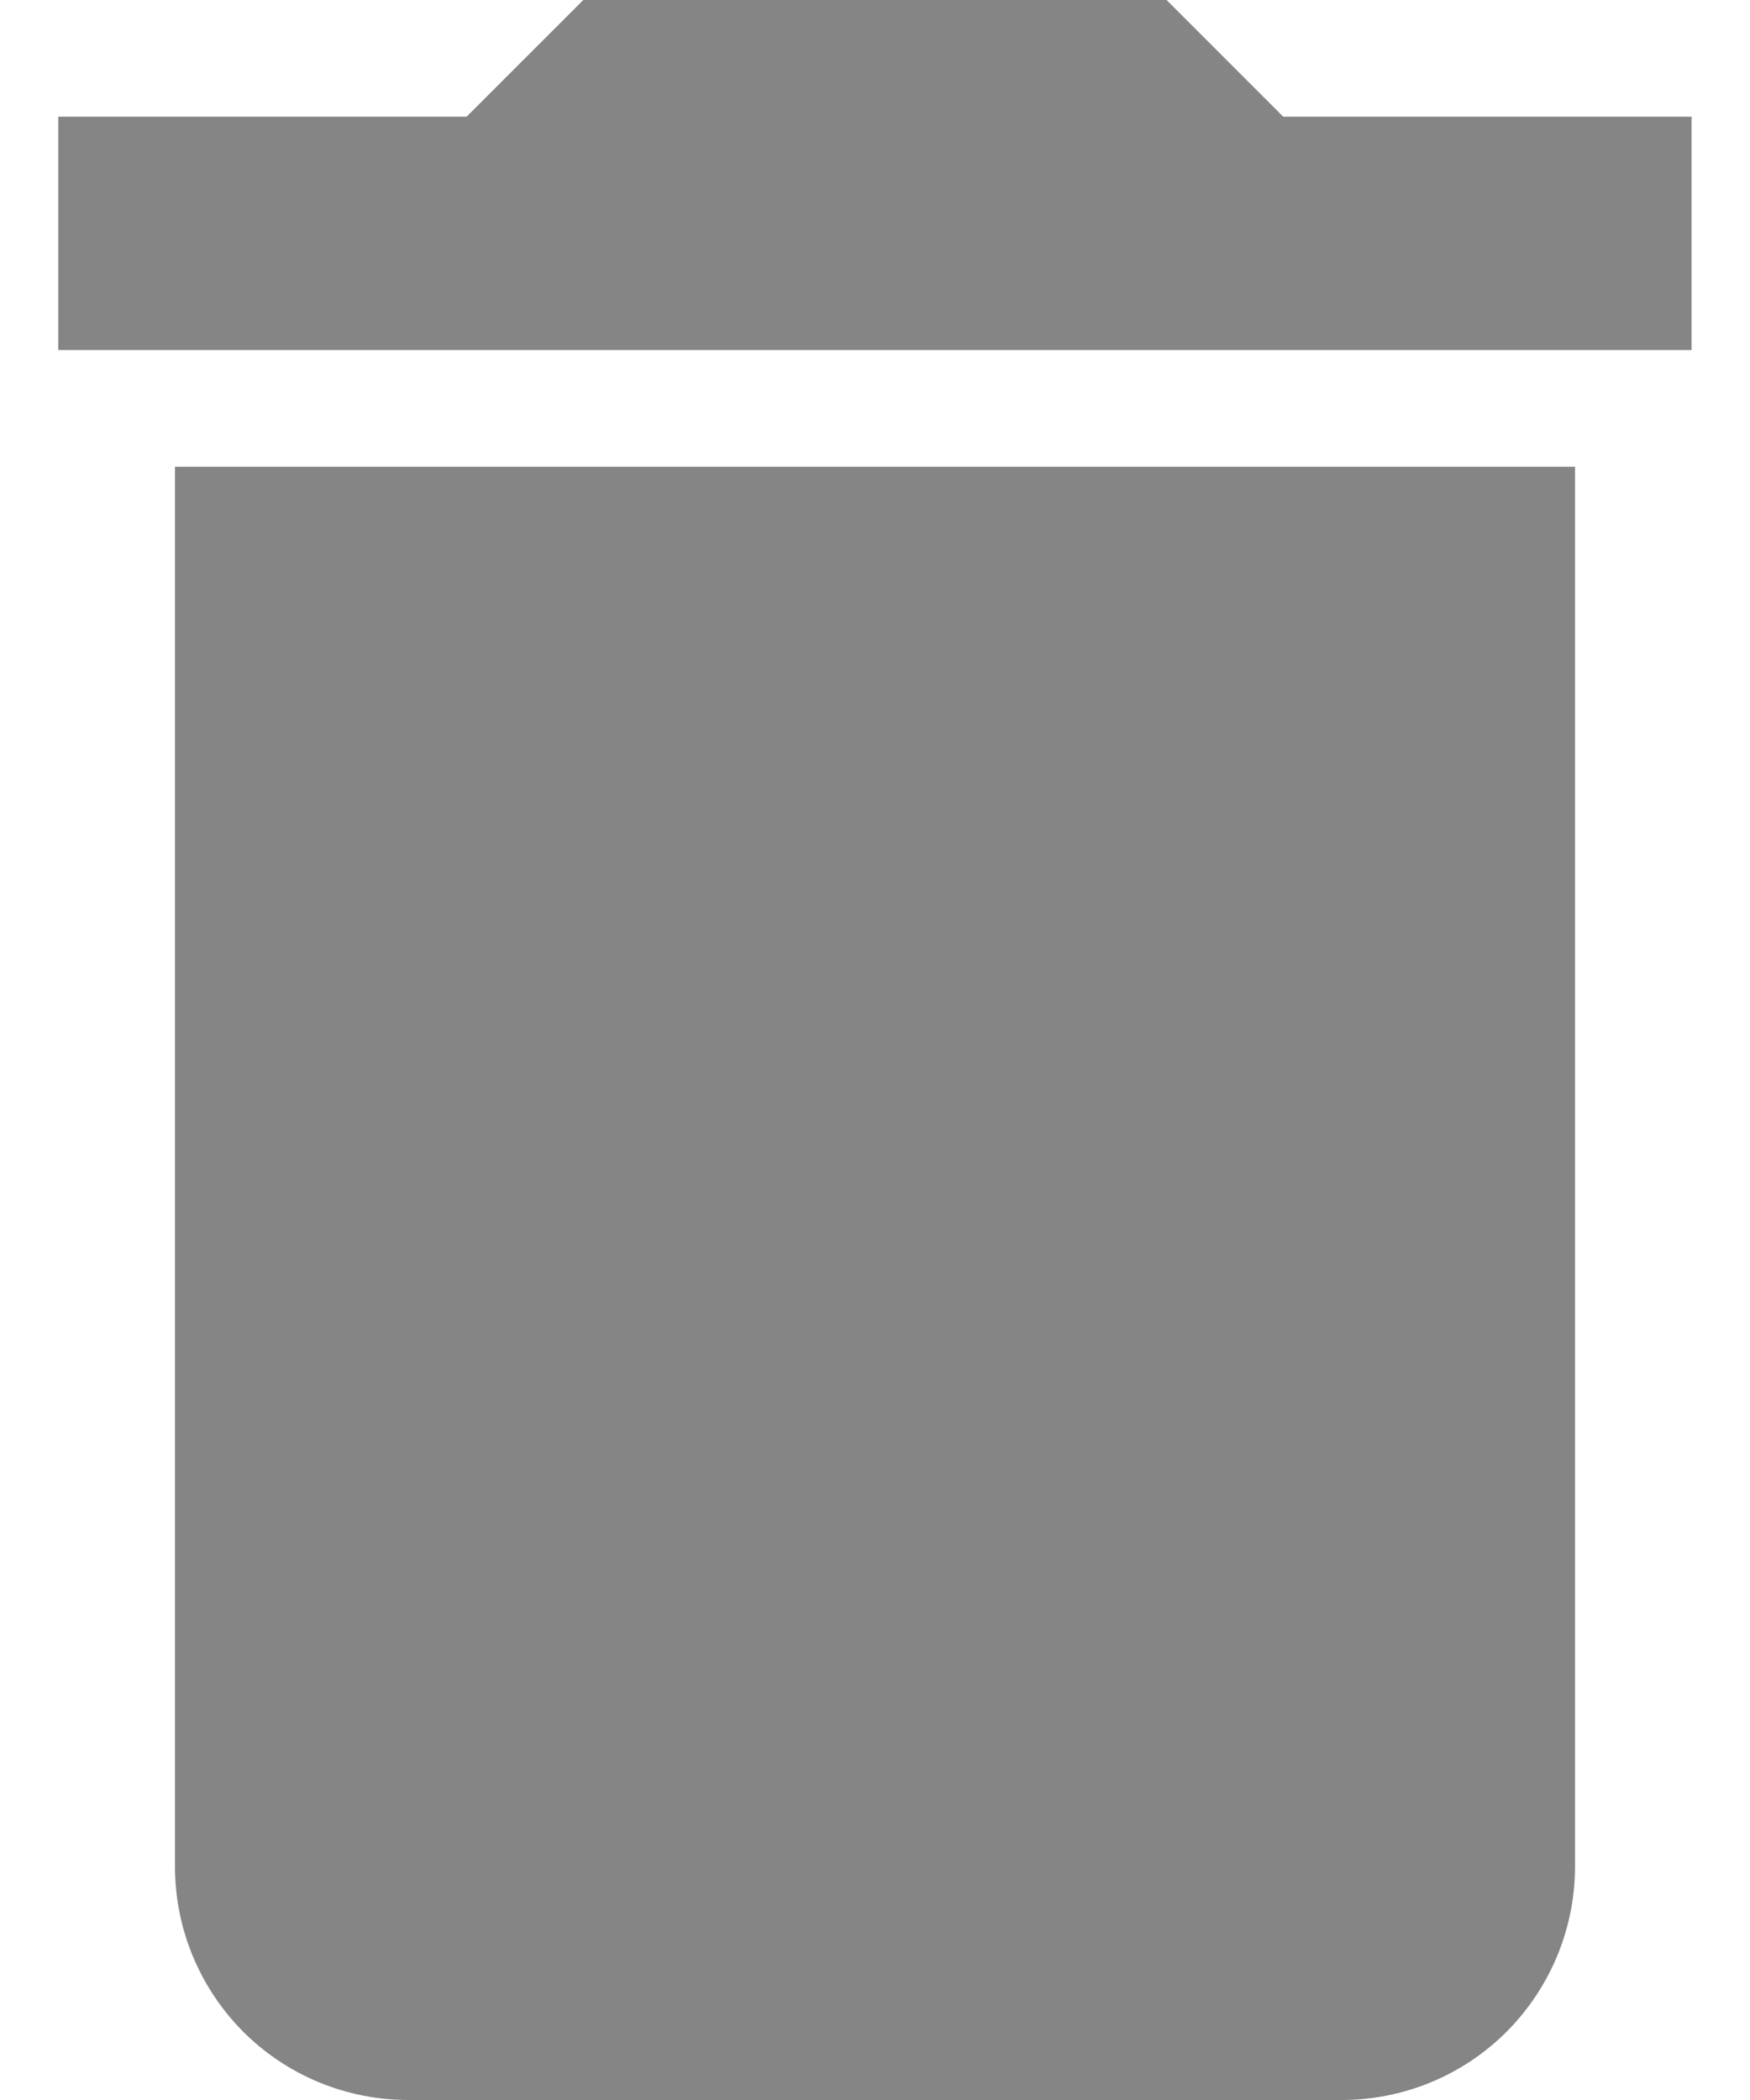 <svg width="10" height="12" viewBox="0 0 10 12" fill="none" xmlns="http://www.w3.org/2000/svg">
<path d="M9.666 0.667H7.333L6.666 0H3.333L2.666 0.667H0.333V2H9.666M1 10.667C1 11.02 1.14 11.359 1.39 11.61C1.64 11.86 1.979 12 2.333 12H7.666C8.02 12 8.359 11.86 8.609 11.61C8.859 11.359 9 11.02 9 10.667V2.667H1V10.667Z" fill="#868585"/>
</svg>
